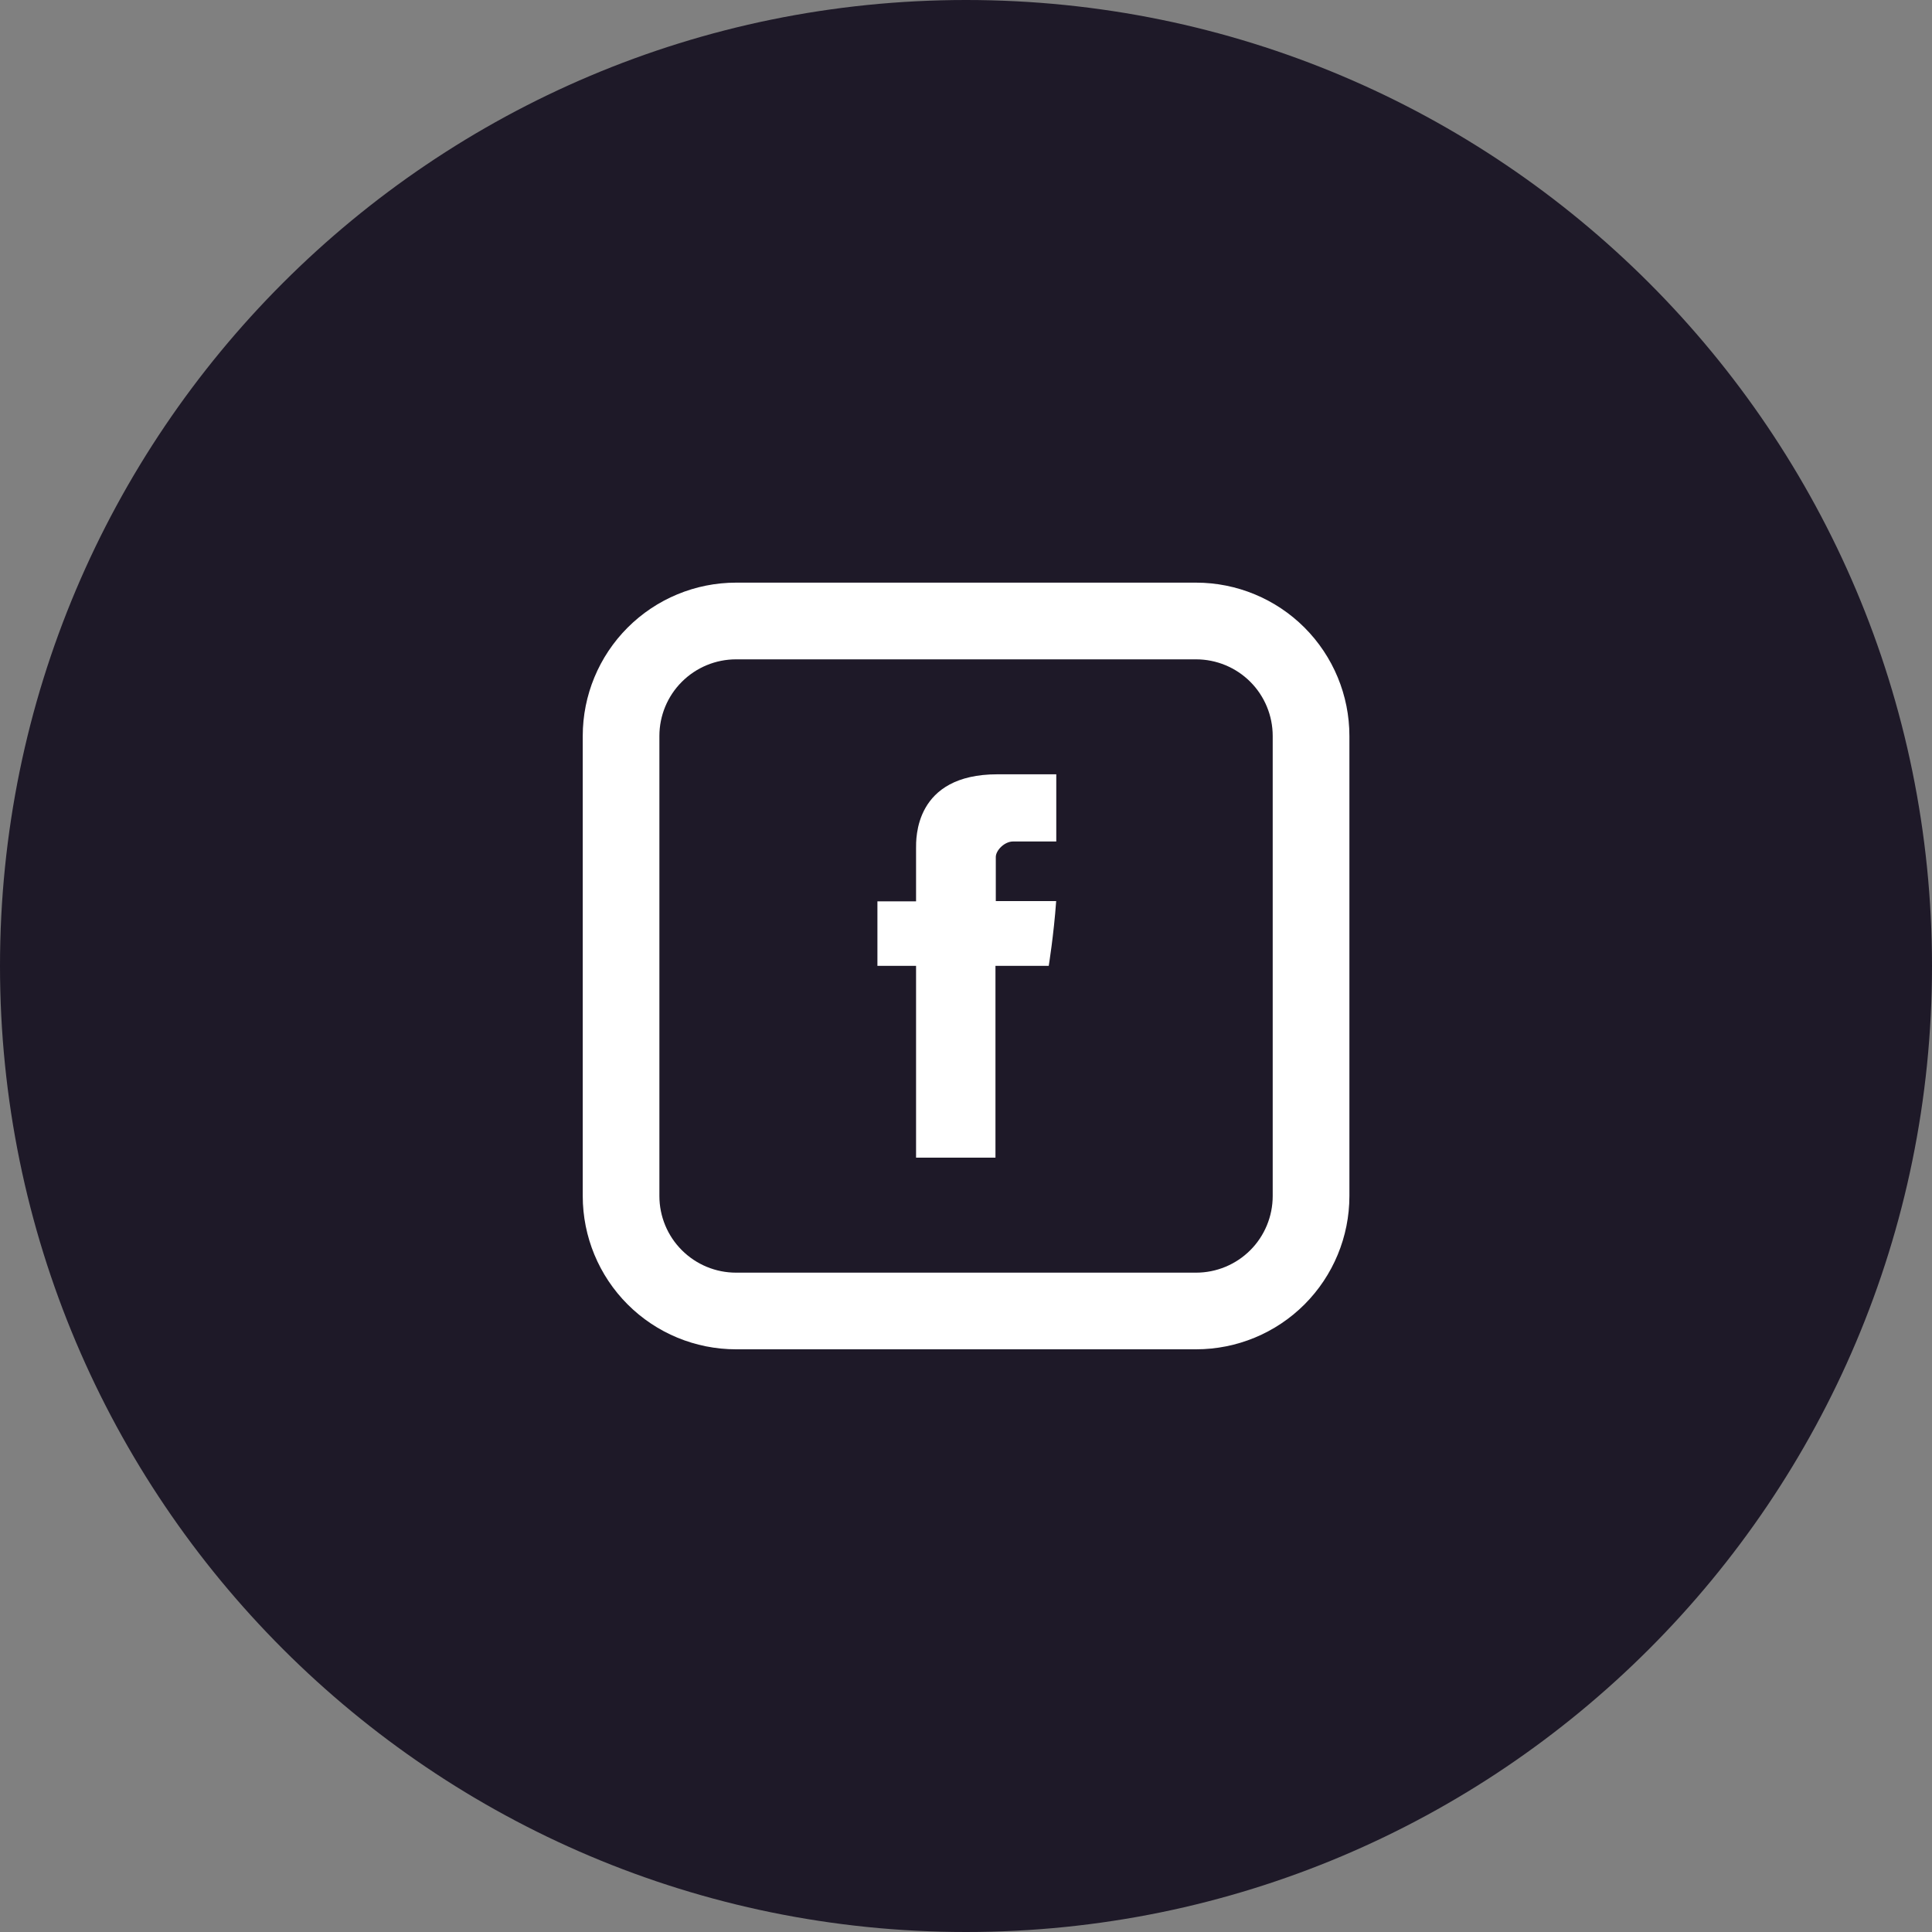 <svg width="40" height="40" viewBox="0 0 40 40" fill="none" xmlns="http://www.w3.org/2000/svg">
<rect x="0" y="0" width="40" height="40" fill="#808080" stroke="none"/>
<g clip-path="url(#clip0_1_83)">
<path d="M20 40C31.046 40 40 31.046 40 20C40 8.954 31.046 0 20 0C8.954 0 0 8.954 0 20C0 31.046 8.954 40 20 40Z" fill="#1E1928"/>
<path d="M18.966 17.569V18.661H18.166V19.997H18.966V23.968H20.61V19.997H21.713C21.713 19.997 21.817 19.357 21.867 18.656H20.617V17.743C20.617 17.606 20.796 17.422 20.974 17.422H21.869V16.031H20.651C18.925 16.031 18.966 17.369 18.966 17.569Z" fill="white"/>
<path d="M15.239 13.651C14.818 13.651 14.415 13.818 14.117 14.116C13.819 14.413 13.652 14.817 13.652 15.238V24.762C13.652 25.183 13.819 25.587 14.117 25.884C14.415 26.182 14.818 26.349 15.239 26.349H24.763C25.184 26.349 25.588 26.182 25.886 25.884C26.183 25.587 26.35 25.183 26.35 24.762V15.238C26.35 14.817 26.183 14.413 25.886 14.116C25.588 13.818 25.184 13.651 24.763 13.651H15.239ZM15.239 12.063H24.763C25.605 12.063 26.413 12.398 27.008 12.993C27.603 13.589 27.938 14.396 27.938 15.238V24.762C27.938 25.604 27.603 26.411 27.008 27.007C26.413 27.602 25.605 27.936 24.763 27.936H15.239C14.397 27.936 13.59 27.602 12.995 27.007C12.399 26.411 12.065 25.604 12.065 24.762V15.238C12.065 14.396 12.399 13.589 12.995 12.993C13.59 12.398 14.397 12.063 15.239 12.063Z" fill="white"/>
</g>
<defs>
<clipPath id="clip0_1_83">
<rect width="40" height="40" fill="white"/>
</clipPath>
</defs>
</svg>
